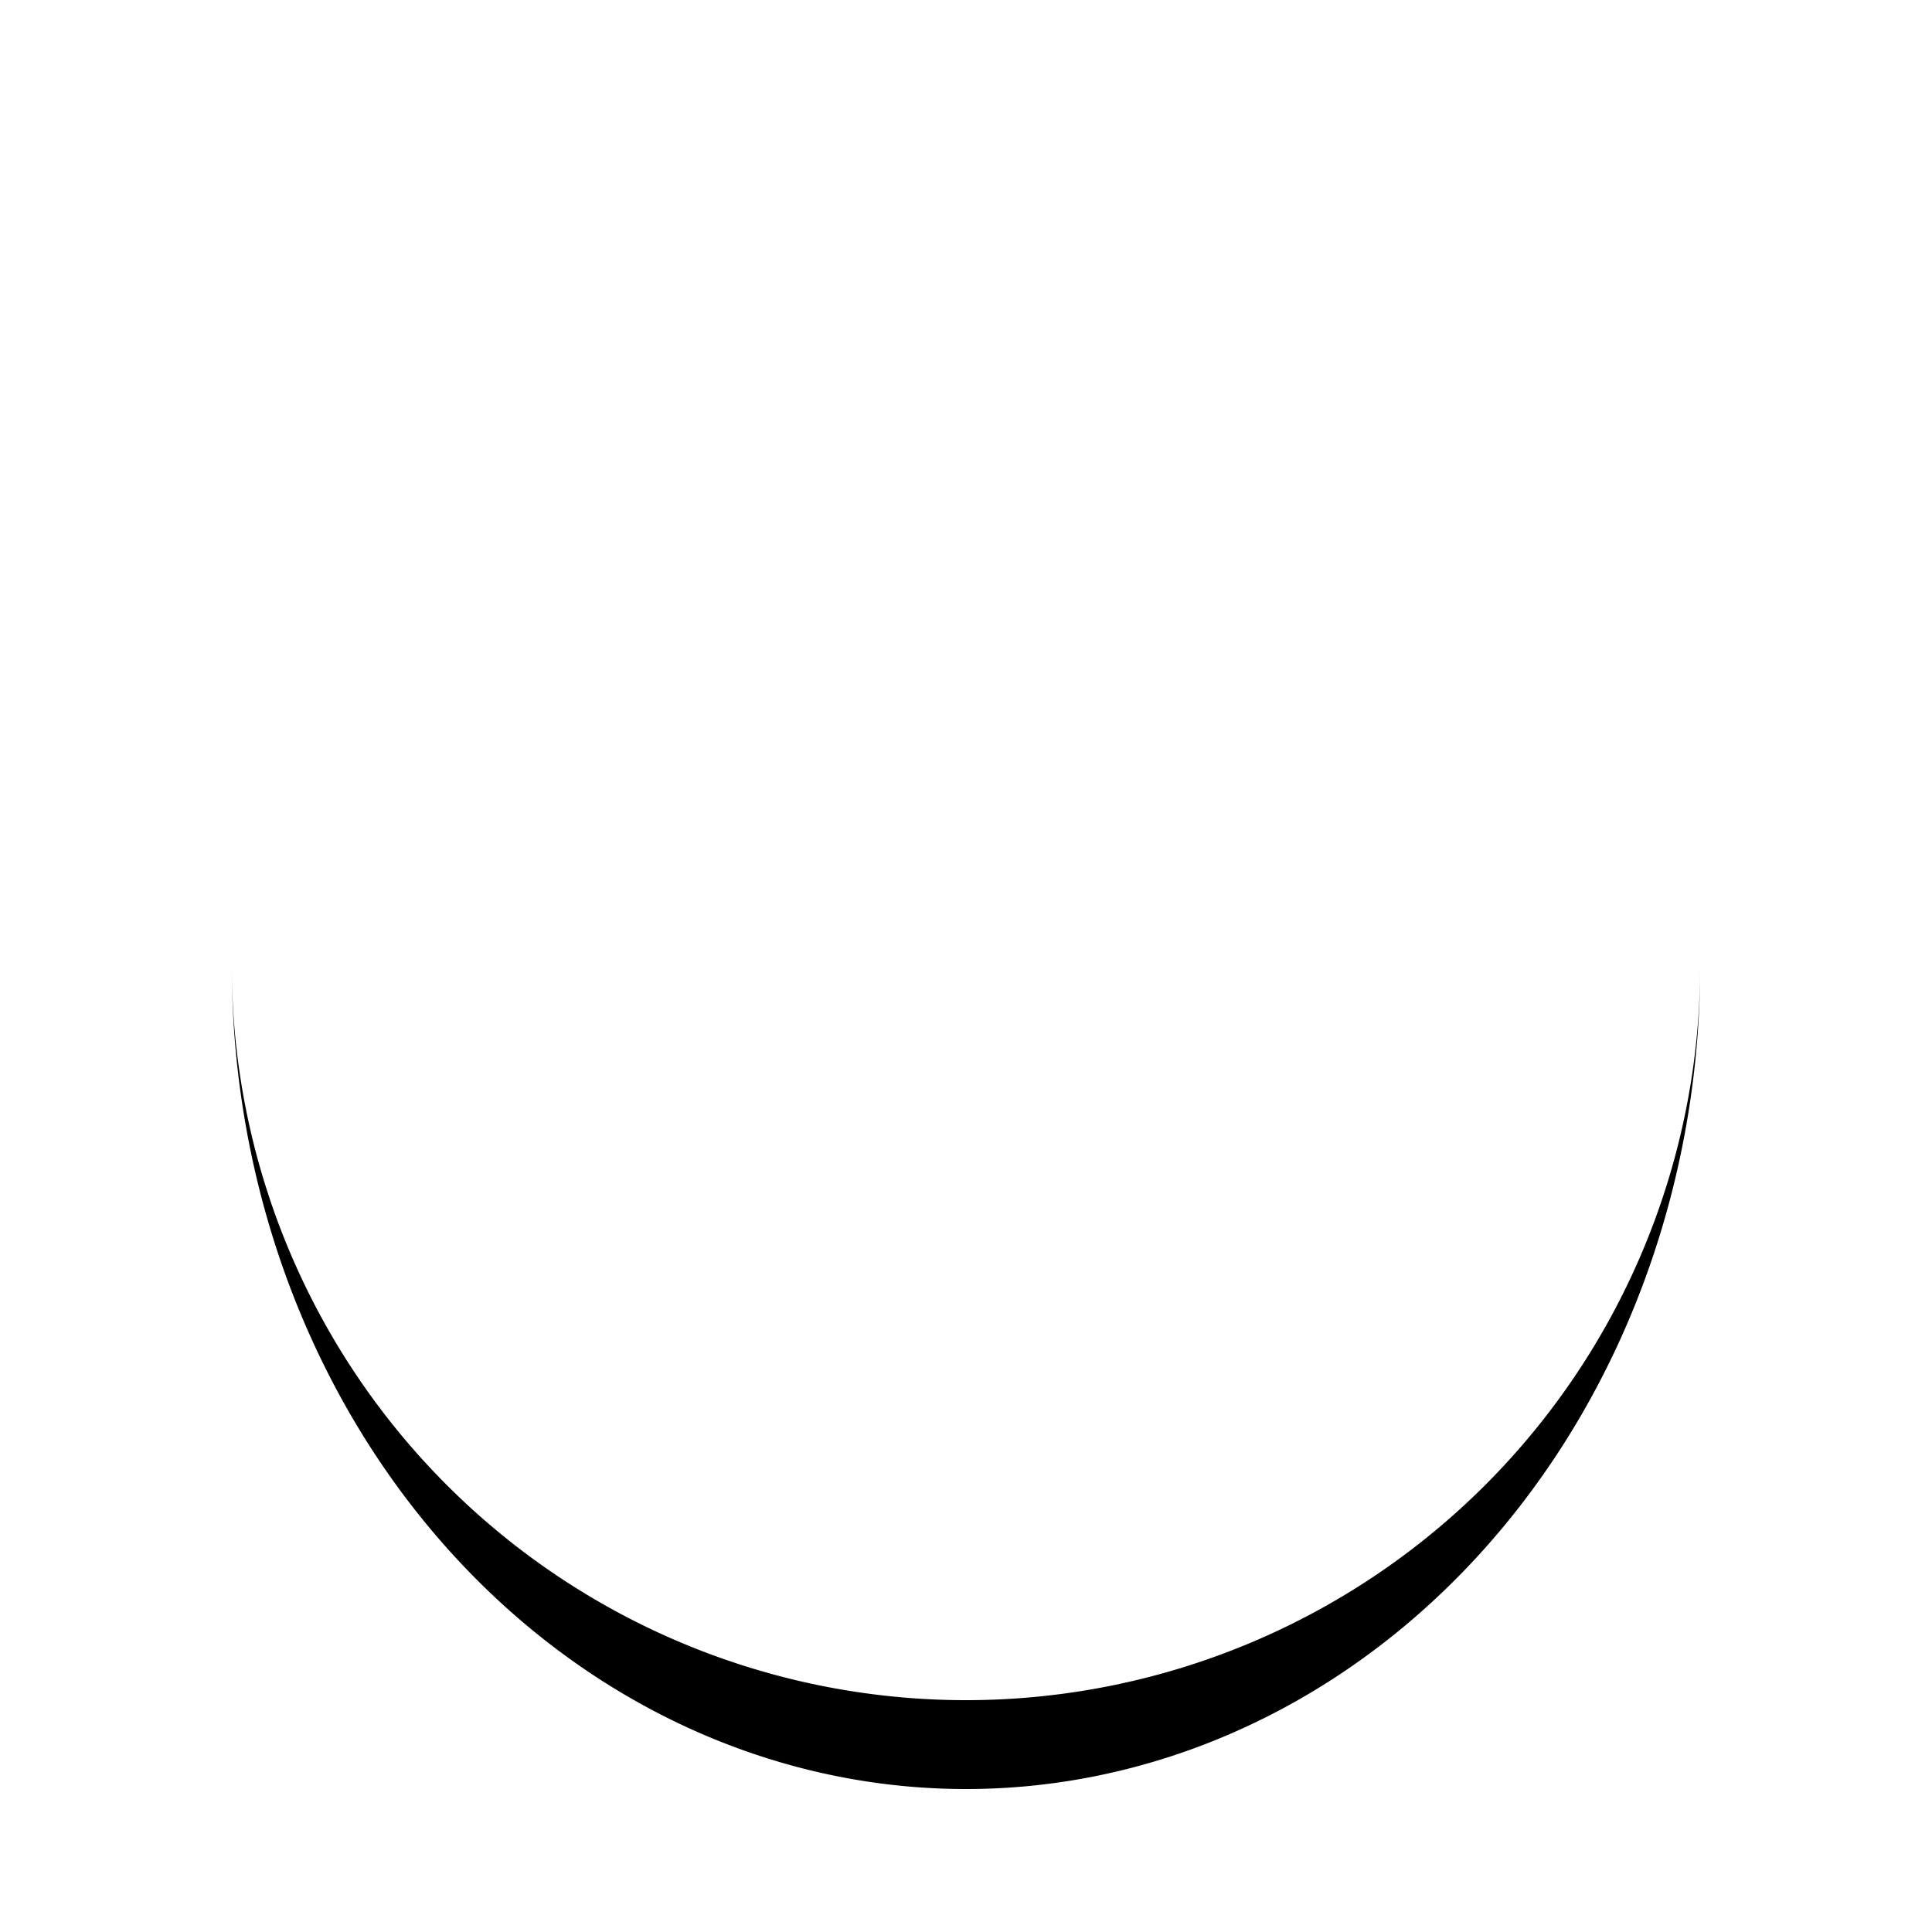 <?xml version="1.0" encoding="utf-8"?>
<svg xmlns="http://www.w3.org/2000/svg" xmlns:xlink="http://www.w3.org/1999/xlink" style="margin: auto; background: none; display: block; shape-rendering: auto; animation-play-state: running; animation-delay: 0s;" width="163px" height="163px" viewBox="0 0 100 100" preserveAspectRatio="xMidYMid">
  <path d="M12 50A38 38 0 0 0 88 50A38 42.6 0 0 1 12 50" stroke="none" style="animation-play-state: running; animation-delay: 0s;">
    <animateTransform attributeName="transform" type="rotate" dur="1s" repeatCount="indefinite" keyTimes="0;1" values="0 50 52.3;360 50 52.3" style="animation-play-state: running; animation-delay: 0s;"></animateTransform>
  </path>
</svg>